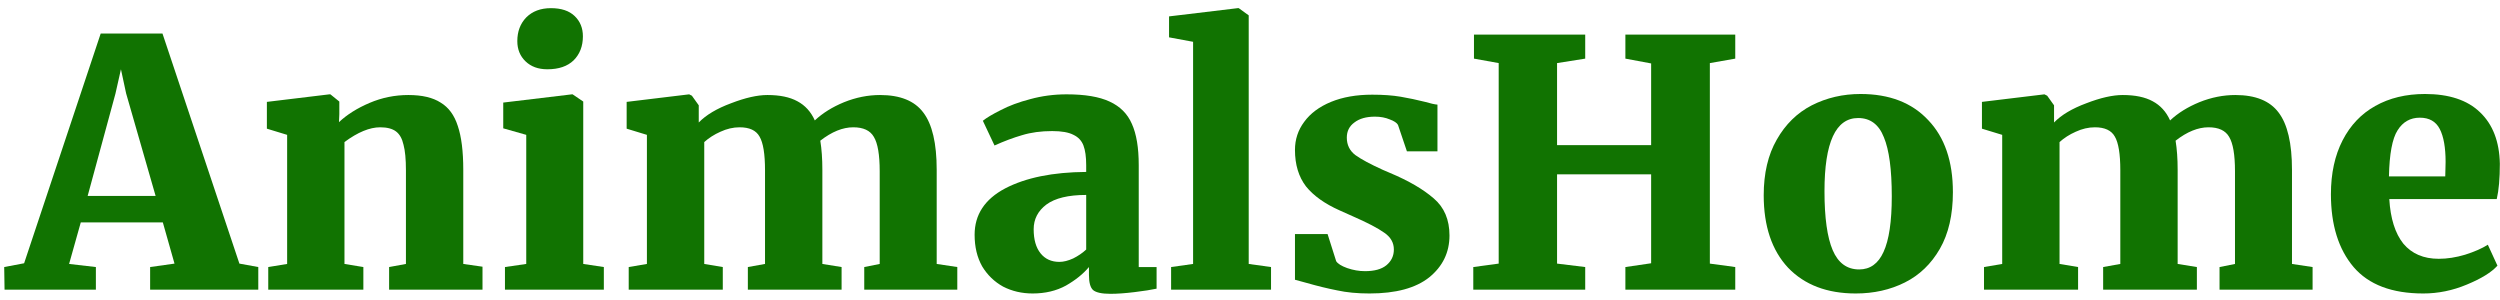 <svg width="233" height="28" viewBox="0 0 233 28" fill="none" xmlns="http://www.w3.org/2000/svg">
<path d="M9.384 3.128H15.144L22.312 24.568L24.072 24.888V27H13.992V24.888L16.264 24.568L15.176 20.728H7.528L6.44 24.6L8.936 24.888V27H0.424L0.392 24.888L2.248 24.536L9.384 3.128ZM11.752 8.696L11.272 6.456L10.76 8.728L8.168 18.264H14.504L11.752 8.696Z" fill="#117301"/>
<path d="M26.761 12.568L24.873 11.992V9.496L30.697 8.792H30.793L31.625 9.464V10.648L31.593 11.384C32.34 10.68 33.289 10.083 34.441 9.592C35.593 9.101 36.798 8.856 38.057 8.856C39.337 8.856 40.34 9.091 41.065 9.56C41.812 10.008 42.345 10.733 42.665 11.736C43.006 12.739 43.177 14.104 43.177 15.832V24.6L44.969 24.856V27H36.265V24.888L37.833 24.6V15.864C37.833 14.84 37.758 14.051 37.609 13.496C37.481 12.92 37.246 12.504 36.905 12.248C36.564 11.992 36.073 11.864 35.433 11.864C34.452 11.864 33.342 12.323 32.105 13.24V24.6L33.865 24.888V27H25.001V24.888L26.761 24.6V12.568Z" fill="#117301"/>
<path d="M50.998 6.456C50.166 6.456 49.494 6.211 48.982 5.72C48.47 5.229 48.214 4.6 48.214 3.832C48.214 2.936 48.491 2.2 49.046 1.624C49.622 1.048 50.39 0.76 51.35 0.76C52.31 0.76 53.046 1.005 53.558 1.496C54.07 1.987 54.326 2.616 54.326 3.384C54.326 4.301 54.038 5.048 53.462 5.624C52.886 6.179 52.075 6.456 51.03 6.456H50.998ZM49.046 12.568L46.902 11.96V9.56L53.302 8.792H53.366L54.358 9.464V24.6L56.278 24.888V27H47.062V24.888L49.046 24.6V12.568Z" fill="#117301"/>
<path d="M58.596 24.888L60.292 24.6V12.568L58.404 11.992V9.496L64.228 8.792L64.484 8.92L65.124 9.816V11.416C65.807 10.712 66.81 10.115 68.132 9.624C69.455 9.112 70.586 8.856 71.524 8.856C72.676 8.856 73.604 9.048 74.308 9.432C75.034 9.816 75.578 10.413 75.94 11.224C76.666 10.541 77.572 9.976 78.66 9.528C79.77 9.08 80.89 8.856 82.02 8.856C83.898 8.856 85.242 9.4 86.052 10.488C86.884 11.576 87.3 13.357 87.3 15.832V24.6L89.22 24.888V27H80.548V24.888L81.988 24.6V15.96C81.988 14.424 81.807 13.357 81.444 12.76C81.103 12.163 80.463 11.864 79.524 11.864C78.543 11.864 77.519 12.28 76.452 13.112C76.58 13.901 76.644 14.808 76.644 15.832V24.6L78.436 24.888V27H69.7V24.888L71.3 24.6V15.864C71.3 14.349 71.13 13.304 70.788 12.728C70.468 12.152 69.85 11.864 68.932 11.864C68.335 11.864 67.738 12.003 67.14 12.28C66.564 12.536 66.063 12.856 65.636 13.24V24.6L67.364 24.888V27H58.596V24.888Z" fill="#117301"/>
<path d="M90.834 21.88C90.834 20.003 91.783 18.563 93.681 17.56C95.602 16.557 98.119 16.045 101.233 16.024V15.384C101.233 14.616 101.148 14.008 100.978 13.56C100.807 13.112 100.497 12.781 100.049 12.568C99.602 12.333 98.94 12.216 98.066 12.216C97.02 12.216 96.082 12.344 95.249 12.6C94.439 12.835 93.585 13.155 92.689 13.56L91.602 11.256C91.943 10.979 92.498 10.648 93.266 10.264C94.034 9.859 94.951 9.517 96.017 9.24C97.106 8.941 98.236 8.792 99.409 8.792C101.116 8.792 102.449 9.016 103.41 9.464C104.391 9.912 105.084 10.605 105.49 11.544C105.916 12.483 106.13 13.763 106.13 15.384V24.888H107.794V26.904C107.303 27.011 106.62 27.117 105.745 27.224C104.871 27.331 104.124 27.384 103.506 27.384C102.695 27.384 102.151 27.267 101.874 27.032C101.618 26.797 101.49 26.328 101.49 25.624V24.888C100.956 25.528 100.241 26.104 99.346 26.616C98.45 27.107 97.415 27.352 96.242 27.352C95.239 27.352 94.322 27.139 93.49 26.712C92.679 26.264 92.028 25.635 91.537 24.824C91.068 23.992 90.834 23.011 90.834 21.88ZM98.737 24.408C99.121 24.408 99.548 24.301 100.018 24.088C100.487 23.853 100.892 23.576 101.233 23.256V18.168C99.57 18.168 98.332 18.467 97.522 19.064C96.732 19.661 96.338 20.429 96.338 21.368C96.338 22.328 96.551 23.075 96.978 23.608C97.404 24.141 97.991 24.408 98.737 24.408Z" fill="#117301"/>
<path d="M111.196 3.896L108.955 3.48V1.528L115.355 0.76H115.451L116.38 1.432V24.6L118.46 24.888V27H109.147V24.888L111.196 24.6V3.896Z" fill="#117301"/>
<path d="M124.532 24.344C124.681 24.579 125.022 24.792 125.556 24.984C126.11 25.176 126.665 25.272 127.219 25.272C128.094 25.272 128.756 25.091 129.204 24.728C129.673 24.344 129.908 23.853 129.908 23.256C129.908 22.616 129.609 22.093 129.012 21.688C128.414 21.261 127.433 20.749 126.067 20.152L124.852 19.608C123.465 18.989 122.419 18.243 121.715 17.368C121.033 16.472 120.691 15.341 120.691 13.976C120.691 12.995 120.979 12.12 121.555 11.352C122.131 10.563 122.963 9.944 124.051 9.496C125.139 9.048 126.42 8.824 127.892 8.824C128.916 8.824 129.801 8.888 130.548 9.016C131.294 9.144 132.052 9.304 132.82 9.496C133.332 9.645 133.715 9.731 133.971 9.752V14.104H131.124L130.292 11.64C130.185 11.448 129.929 11.277 129.523 11.128C129.118 10.957 128.659 10.872 128.147 10.872C127.337 10.872 126.697 11.053 126.228 11.416C125.758 11.757 125.523 12.227 125.523 12.824C125.523 13.507 125.79 14.051 126.324 14.456C126.857 14.84 127.71 15.299 128.883 15.832L129.555 16.12C131.283 16.845 132.638 17.635 133.62 18.488C134.601 19.32 135.092 20.472 135.092 21.944C135.092 23.523 134.462 24.824 133.204 25.848C131.945 26.851 130.089 27.352 127.635 27.352C126.505 27.352 125.502 27.256 124.628 27.064C123.753 26.893 122.793 26.659 121.747 26.36L120.691 26.072V21.816H123.731L124.532 24.344Z" fill="#117301"/>
<path d="M139.678 5.88L137.374 5.464V3.224H147.742V5.464L145.118 5.88V13.528H153.886V5.912L151.486 5.464V3.224H161.726V5.464L159.358 5.88V24.568L161.726 24.888V27H151.486V24.888L153.886 24.536V16.248H145.118V24.568L147.742 24.888V27H137.31V24.888L139.678 24.568V5.88Z" fill="#117301"/>
<path d="M164.378 18.2C164.378 16.152 164.783 14.424 165.594 13.016C166.404 11.587 167.492 10.52 168.857 9.816C170.244 9.112 171.759 8.76 173.402 8.76C176.09 8.76 178.191 9.571 179.706 11.192C181.242 12.792 182.01 15.032 182.01 17.912C182.01 20.024 181.604 21.784 180.794 23.192C179.983 24.6 178.895 25.645 177.529 26.328C176.164 27.011 174.639 27.352 172.954 27.352C170.287 27.352 168.186 26.552 166.65 24.952C165.135 23.331 164.378 21.08 164.378 18.2ZM173.273 25.112C174.297 25.112 175.055 24.568 175.546 23.48C176.058 22.371 176.314 20.643 176.314 18.296C176.314 15.8 176.068 13.965 175.577 12.792C175.108 11.597 174.308 11 173.178 11C171.087 11 170.042 13.272 170.042 17.816C170.042 20.291 170.297 22.125 170.809 23.32C171.321 24.515 172.143 25.112 173.273 25.112Z" fill="#117301"/>
<path d="M184.909 24.888L186.605 24.6V12.568L184.717 11.992V9.496L190.541 8.792L190.797 8.92L191.437 9.816V11.416C192.119 10.712 193.122 10.115 194.445 9.624C195.767 9.112 196.898 8.856 197.837 8.856C198.989 8.856 199.917 9.048 200.621 9.432C201.346 9.816 201.89 10.413 202.253 11.224C202.978 10.541 203.885 9.976 204.973 9.528C206.082 9.08 207.202 8.856 208.333 8.856C210.21 8.856 211.554 9.4 212.365 10.488C213.197 11.576 213.613 13.357 213.613 15.832V24.6L215.533 24.888V27H206.861V24.888L208.301 24.6V15.96C208.301 14.424 208.119 13.357 207.757 12.76C207.415 12.163 206.775 11.864 205.837 11.864C204.855 11.864 203.831 12.28 202.765 13.112C202.893 13.901 202.957 14.808 202.957 15.832V24.6L204.749 24.888V27H196.013V24.888L197.613 24.6V15.864C197.613 14.349 197.442 13.304 197.101 12.728C196.781 12.152 196.162 11.864 195.245 11.864C194.647 11.864 194.05 12.003 193.453 12.28C192.877 12.536 192.375 12.856 191.949 13.24V24.6L193.677 24.888V27H184.909V24.888Z" fill="#117301"/>
<path d="M225.85 27.352C222.927 27.352 220.762 26.531 219.354 24.888C217.946 23.224 217.242 20.963 217.242 18.104C217.242 16.163 217.605 14.488 218.33 13.08C219.055 11.672 220.069 10.605 221.37 9.88C222.693 9.133 224.239 8.76 226.01 8.76C228.25 8.76 229.957 9.325 231.13 10.456C232.325 11.587 232.943 13.187 232.986 15.256C232.986 16.621 232.89 17.72 232.698 18.552H222.682C222.789 20.365 223.226 21.752 223.994 22.712C224.783 23.651 225.882 24.12 227.29 24.12C228.079 24.12 228.901 23.992 229.754 23.736C230.629 23.459 231.333 23.149 231.866 22.808L232.762 24.76C232.207 25.379 231.258 25.965 229.914 26.52C228.591 27.075 227.237 27.352 225.85 27.352ZM227.898 16.44L227.93 15.096C227.93 13.752 227.749 12.728 227.386 12.024C227.023 11.32 226.405 10.968 225.53 10.968C224.634 10.968 223.941 11.363 223.45 12.152C222.959 12.92 222.693 14.349 222.65 16.44H227.898Z" fill="#117301"/>
</svg>
